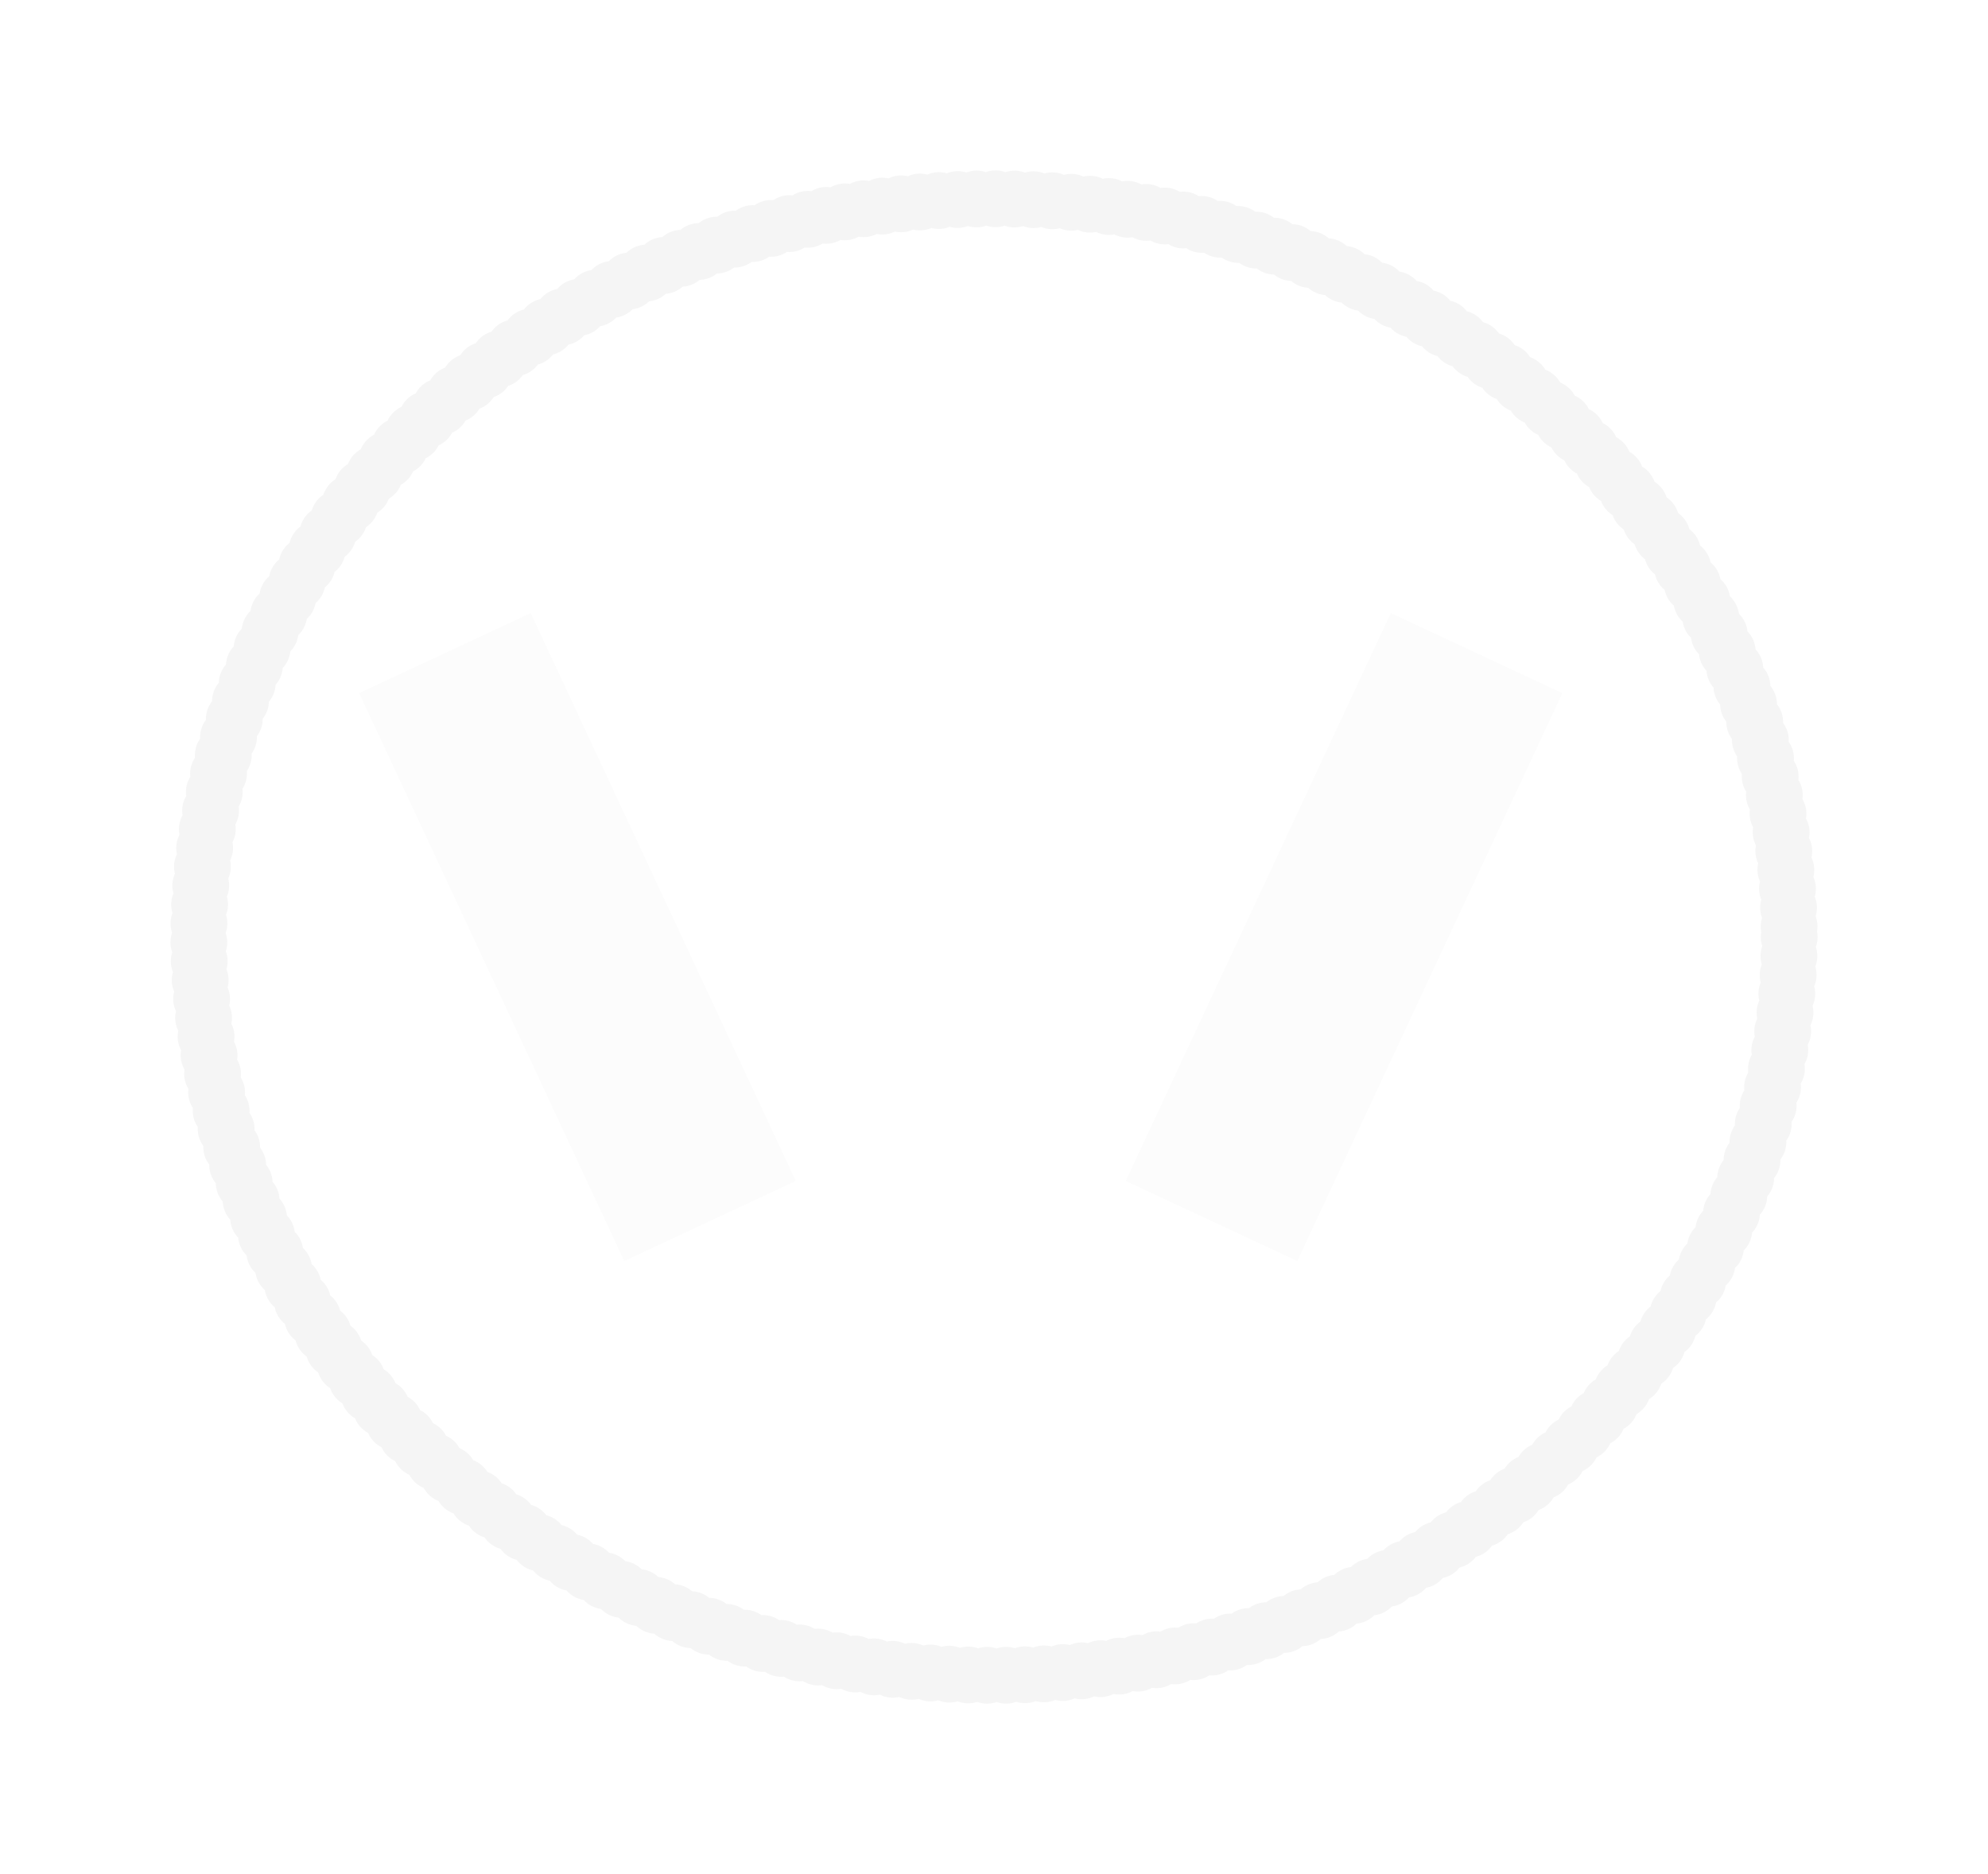 <svg xmlns="http://www.w3.org/2000/svg" xmlns:xlink="http://www.w3.org/1999/xlink" width="105" height="99" viewBox="0 0 105 99">
  <defs>
    <style>
      .cls-1 {
        fill: rgba(255,255,255,0.14);
        stroke: #f5f5f5;
        stroke-linecap: round;
        stroke-width: 3px;
        stroke-dasharray: 0 1;
      }

      .cls-2 {
        fill: #fff;
        stroke-width: 1.5px;
      }

      .cls-2, .cls-4 {
        stroke: #fff;
      }

      .cls-3, .cls-4, .cls-6 {
        fill: none;
      }

      .cls-3 {
        stroke: #fcfcfc;
        stroke-width: 10px;
      }

      .cls-4 {
        stroke-width: 5px;
      }

      .cls-5 {
        stroke: none;
      }

      .cls-7 {
        filter: url(#Ellipse_2);
      }
    </style>
    <filter id="Ellipse_2" x="0" y="0" width="105" height="99" filterUnits="userSpaceOnUse">
      <feOffset dy="3" input="SourceAlpha"/>
      <feGaussianBlur stdDeviation="3" result="blur"/>
      <feFlood flood-color="#e60a0a" flood-opacity="0.161"/>
      <feComposite operator="in" in2="blur"/>
      <feComposite in="SourceGraphic"/>
    </filter>
  </defs>
  <g id="Group_2" data-name="Group 2" transform="translate(-270 9)">
    <g class="cls-7" transform="matrix(1, 0, 0, 1, 270, -9)">
      <g id="Ellipse_2-2" data-name="Ellipse 2" class="cls-1" transform="translate(12 9)">
        <ellipse class="cls-5" cx="40.5" cy="37.5" rx="40.5" ry="37.5"/>
        <ellipse class="cls-6" cx="40.5" cy="37.5" rx="42" ry="39"/>
      </g>
    </g>
    <path id="Path_13" data-name="Path 13" class="cls-2" d="M9.363,0,6.145,7.714,5.462,9.351,4.916,10.66l-.088.21L3.9,13.091,0,22.442" transform="translate(311.205 31.364) rotate(-21)"/>
    <line id="Line_4" data-name="Line 4" class="cls-3" x2="14" y2="30" transform="translate(293.5 25.5)"/>
    <path id="Path_14" data-name="Path 14" class="cls-4" d="M0,0,3.094,10.313l1.219,4.063L9,30" transform="translate(304.957 24.053) rotate(-6)"/>
    <path id="Path_15" data-name="Path 15" class="cls-2" d="M9.363,22.442,6.145,14.727l-.683-1.636-.546-1.309-.088-.21L3.9,9.351,0,0" transform="translate(322.241 52.315) rotate(-159)"/>
    <line id="Line_5" data-name="Line 5" class="cls-3" x1="14" y2="30" transform="translate(333.989 25.5)"/>
    <path id="Path_16" data-name="Path 16" class="cls-4" d="M0,30,3.094,19.688l1.219-4.063L9,0" transform="matrix(-0.995, -0.105, 0.105, -0.995, 333.396, 53.888)"/>
  </g>
</svg>
